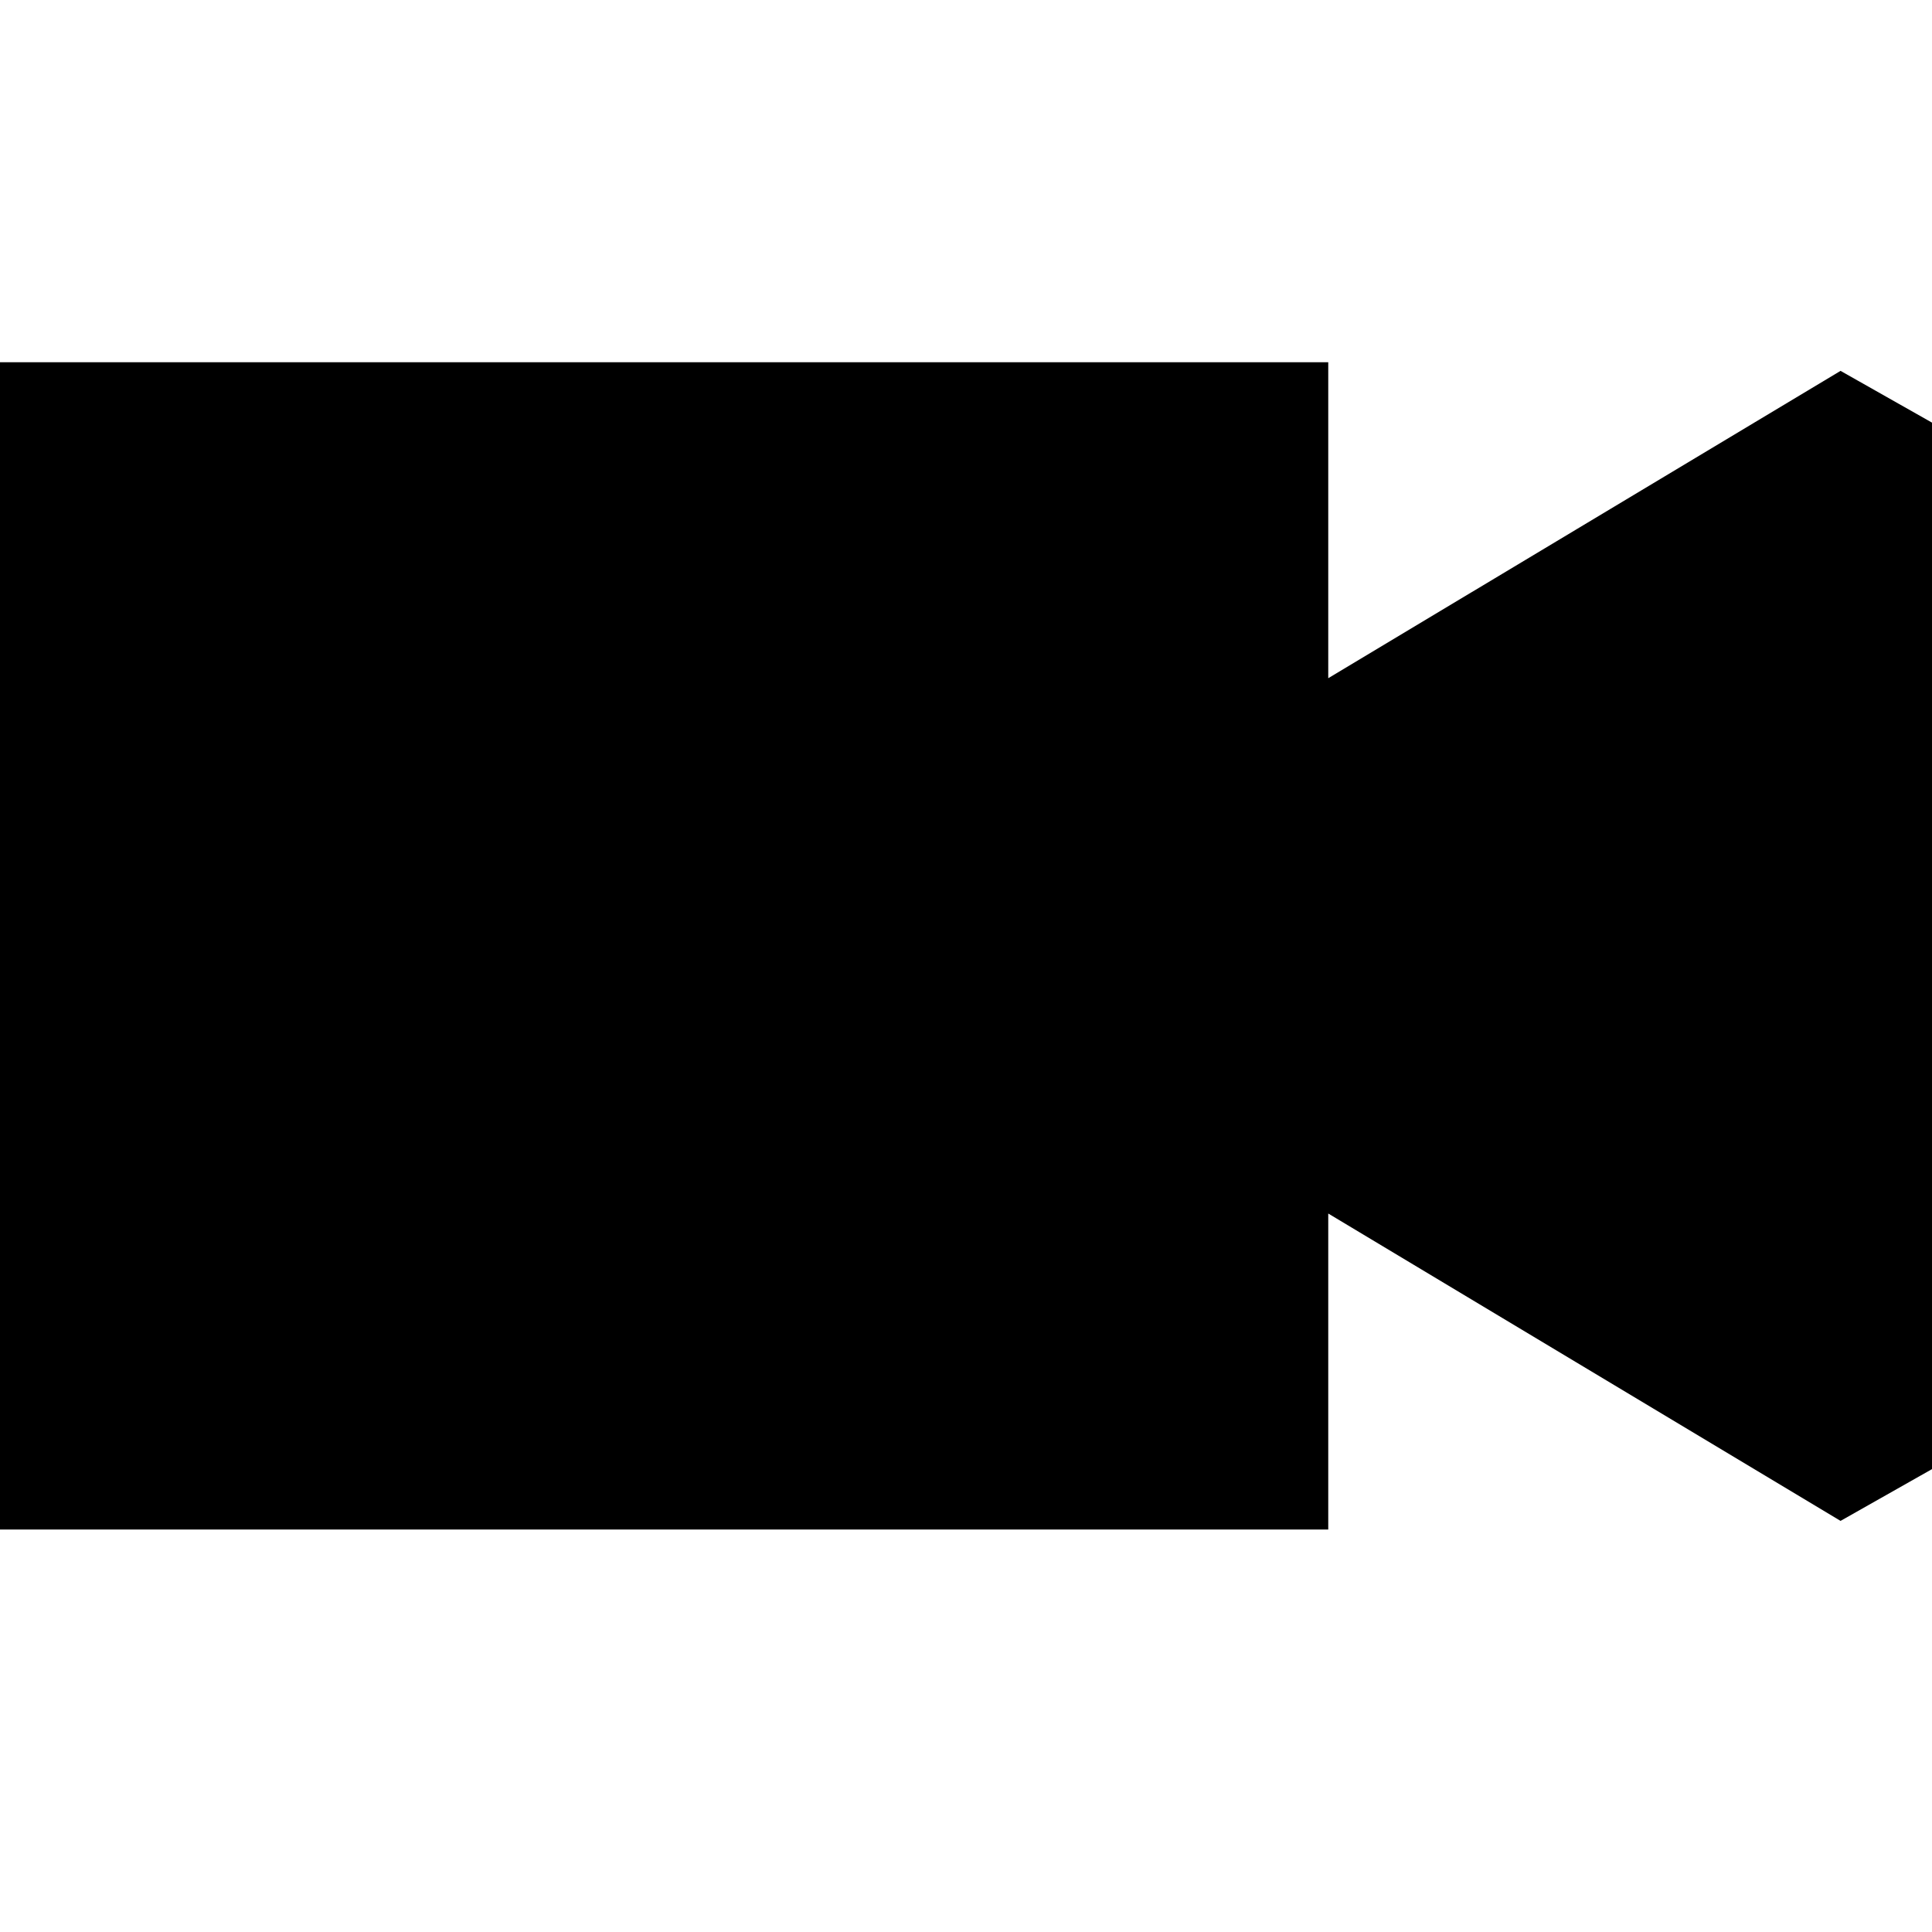<svg viewBox="0 0 24 24" xmlns="http://www.w3.org/2000/svg"><path d="M16.5 4.5H0V19h16.5v-3.925l6.364 3.818L24 18.25v-13l-1.136-.643L16.5 8.425V4.5zM1.5 6v11.5H15V6H1.5zm21 10.925V6.575l-6 3.6v3.15l6 3.6z"/></svg>
